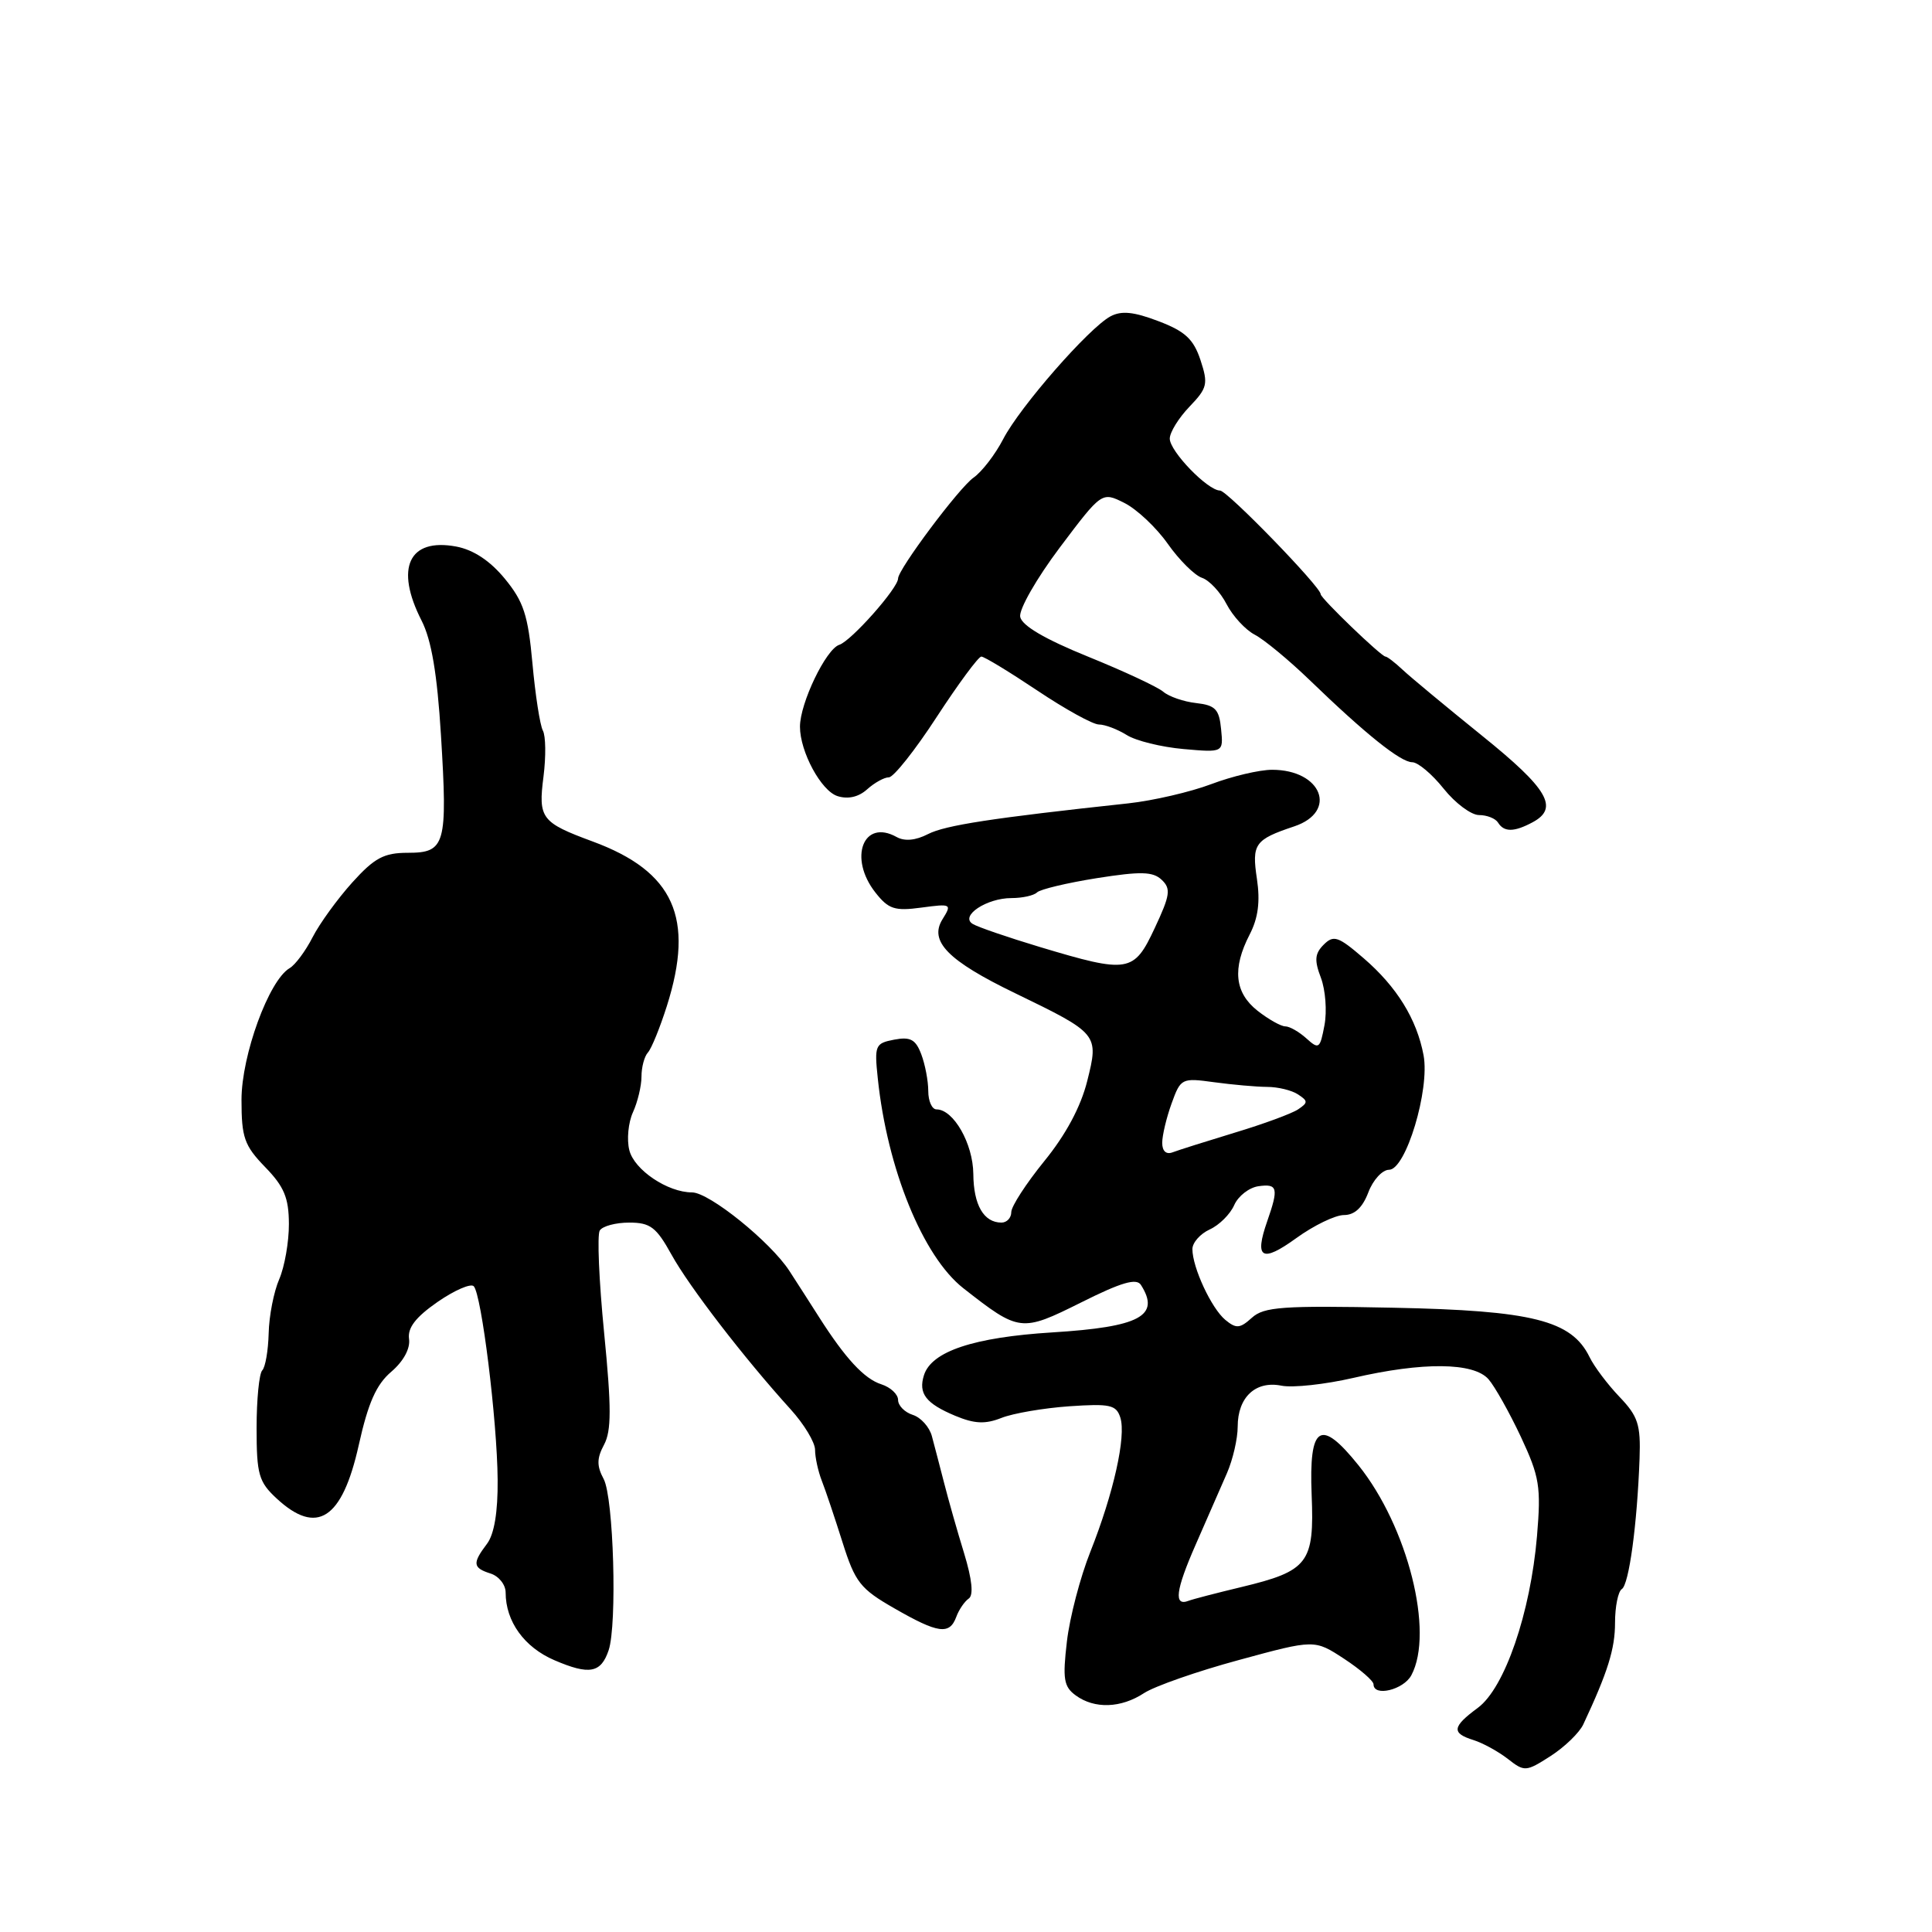 <?xml version="1.0" encoding="UTF-8" standalone="no"?>
<!DOCTYPE svg PUBLIC "-//W3C//DTD SVG 1.1//EN" "http://www.w3.org/Graphics/SVG/1.1/DTD/svg11.dtd" >
<svg xmlns="http://www.w3.org/2000/svg" xmlns:xlink="http://www.w3.org/1999/xlink" version="1.1" viewBox="0 0 256 256">
 <g >
 <path fill="currentColor"
d=" M 209.79 228.50 C 213.04 221.56 214.00 218.49 214.00 215.03 C 214.00 212.88 214.41 210.87 214.90 210.56 C 215.85 209.97 216.93 202.02 217.25 193.28 C 217.41 188.77 217.05 187.66 214.59 185.09 C 213.03 183.46 211.24 181.09 210.62 179.81 C 208.24 174.95 203.05 173.65 184.63 173.28 C 169.94 172.98 167.48 173.16 165.88 174.61 C 164.30 176.04 163.80 176.08 162.36 174.89 C 160.52 173.36 158.00 167.95 158.00 165.51 C 158.00 164.66 159.03 163.49 160.29 162.91 C 161.55 162.34 163.01 160.89 163.54 159.68 C 164.07 158.48 165.51 157.36 166.75 157.18 C 169.30 156.82 169.45 157.42 167.91 161.83 C 166.18 166.78 167.20 167.36 171.76 164.06 C 174.08 162.38 176.93 161.00 178.08 161.00 C 179.49 161.00 180.54 160.02 181.31 158.00 C 181.93 156.35 183.17 155.00 184.06 155.00 C 186.28 155.00 189.48 144.38 188.63 139.83 C 187.73 135.04 185.09 130.76 180.69 126.97 C 177.33 124.07 176.71 123.86 175.40 125.17 C 174.21 126.36 174.14 127.24 175.03 129.57 C 175.63 131.17 175.85 133.99 175.50 135.84 C 174.91 138.97 174.76 139.09 173.11 137.60 C 172.14 136.72 170.88 136.00 170.31 136.00 C 169.74 136.00 168.08 135.07 166.63 133.93 C 163.59 131.53 163.26 128.33 165.59 123.82 C 166.71 121.65 167.00 119.47 166.55 116.46 C 165.85 111.82 166.26 111.25 171.49 109.50 C 177.31 107.55 175.14 102.00 168.56 102.00 C 166.88 102.00 163.25 102.86 160.50 103.90 C 157.75 104.94 152.80 106.09 149.50 106.45 C 131.48 108.39 125.25 109.35 122.97 110.52 C 121.32 111.37 119.87 111.50 118.81 110.91 C 114.39 108.44 112.39 113.69 116.00 118.27 C 117.73 120.47 118.55 120.74 122.10 120.26 C 126.05 119.73 126.15 119.78 124.89 121.80 C 123.07 124.71 125.59 127.29 134.50 131.60 C 145.56 136.96 145.62 137.03 144.06 143.25 C 143.21 146.66 141.21 150.38 138.37 153.86 C 135.97 156.82 134.00 159.85 134.00 160.61 C 134.00 161.38 133.41 162.00 132.70 162.00 C 130.35 162.00 129.00 159.67 128.97 155.55 C 128.93 151.54 126.35 147.00 124.09 147.00 C 123.49 147.00 123.00 145.90 123.00 144.57 C 123.00 143.23 122.58 141.03 122.07 139.69 C 121.33 137.73 120.63 137.35 118.48 137.76 C 115.97 138.24 115.85 138.52 116.31 142.88 C 117.56 154.88 122.29 166.49 127.64 170.69 C 135.07 176.51 135.31 176.54 143.26 172.58 C 148.59 169.91 150.59 169.33 151.18 170.26 C 153.79 174.36 151.05 175.83 139.44 176.55 C 129.01 177.20 123.43 179.06 122.43 182.22 C 121.66 184.65 122.68 185.97 126.57 187.60 C 129.14 188.67 130.55 188.73 132.70 187.88 C 134.24 187.27 138.28 186.58 141.67 186.34 C 147.09 185.97 147.91 186.15 148.45 187.84 C 149.24 190.33 147.55 197.88 144.48 205.61 C 143.14 208.97 141.74 214.32 141.37 217.51 C 140.79 222.47 140.95 223.49 142.54 224.65 C 145.03 226.47 148.54 226.35 151.60 224.34 C 153.00 223.43 158.65 221.45 164.16 219.96 C 174.18 217.23 174.18 217.23 178.09 219.79 C 180.24 221.20 182.00 222.73 182.00 223.18 C 182.00 224.87 185.97 223.92 187.01 221.98 C 190.06 216.28 186.53 202.28 180.00 194.15 C 174.95 187.86 173.43 188.83 173.80 198.08 C 174.17 207.11 173.36 208.16 164.50 210.29 C 161.20 211.08 158.05 211.90 157.50 212.11 C 155.50 212.89 155.77 210.74 158.43 204.68 C 159.92 201.28 161.79 197.02 162.57 195.22 C 163.36 193.41 164.00 190.63 164.00 189.04 C 164.00 185.14 166.37 182.92 169.80 183.61 C 171.30 183.91 175.58 183.44 179.32 182.58 C 188.52 180.45 195.26 180.51 197.23 182.75 C 198.07 183.71 200.00 187.15 201.52 190.38 C 204.00 195.69 204.21 196.98 203.66 203.55 C 202.79 213.74 199.38 223.66 195.83 226.29 C 192.41 228.81 192.30 229.65 195.25 230.57 C 196.49 230.96 198.53 232.08 199.79 233.06 C 202.01 234.79 202.19 234.78 205.47 232.68 C 207.33 231.48 209.27 229.60 209.79 228.50 Z  M 80.65 218.66 C 81.79 215.24 81.31 198.45 79.99 195.98 C 79.06 194.24 79.07 193.24 80.04 191.43 C 81.02 189.59 81.03 186.55 80.05 176.61 C 79.37 169.73 79.11 163.63 79.47 163.05 C 79.83 162.47 81.58 162.00 83.37 162.00 C 86.17 162.00 86.96 162.60 88.98 166.25 C 91.32 170.49 98.60 179.95 104.75 186.73 C 106.54 188.70 108.00 191.12 108.00 192.11 C 108.00 193.10 108.40 194.94 108.89 196.20 C 109.39 197.47 110.62 201.14 111.64 204.37 C 113.31 209.66 113.99 210.53 118.50 213.11 C 124.31 216.45 125.82 216.66 126.71 214.25 C 127.06 213.29 127.81 212.20 128.36 211.82 C 129.02 211.38 128.81 209.30 127.75 205.82 C 126.85 202.90 125.66 198.70 125.10 196.50 C 124.53 194.30 123.81 191.51 123.48 190.30 C 123.16 189.09 122.02 187.82 120.95 187.48 C 119.88 187.14 119.00 186.25 119.00 185.50 C 119.00 184.75 118.00 183.82 116.79 183.43 C 114.52 182.71 112.02 180.01 108.50 174.48 C 107.40 172.75 105.65 170.02 104.61 168.42 C 102.11 164.56 93.98 158.00 91.70 158.00 C 88.47 158.00 84.04 155.02 83.39 152.41 C 83.03 151.00 83.25 148.74 83.87 147.38 C 84.49 146.02 85.00 143.89 85.00 142.65 C 85.00 141.41 85.38 139.97 85.86 139.45 C 86.33 138.93 87.45 136.17 88.36 133.31 C 92.07 121.61 89.31 115.48 78.53 111.50 C 71.71 108.98 71.30 108.44 72.02 102.87 C 72.35 100.24 72.32 97.51 71.93 96.80 C 71.55 96.08 70.93 92.08 70.55 87.89 C 69.97 81.50 69.38 79.71 66.89 76.68 C 64.93 74.30 62.73 72.85 60.45 72.42 C 54.17 71.25 52.30 75.25 55.86 82.23 C 57.17 84.80 57.93 89.27 58.43 97.42 C 59.32 111.93 59.02 113.00 54.05 113.00 C 50.88 113.00 49.63 113.66 46.67 116.94 C 44.72 119.11 42.35 122.37 41.42 124.19 C 40.49 126.01 39.12 127.86 38.37 128.29 C 35.63 129.90 32.00 139.83 32.00 145.73 C 32.00 150.73 32.37 151.79 35.13 154.64 C 37.65 157.23 38.27 158.72 38.28 162.18 C 38.29 164.56 37.71 167.85 37.00 169.50 C 36.28 171.15 35.65 174.38 35.60 176.67 C 35.54 178.96 35.16 181.17 34.75 181.58 C 34.34 182.00 34.00 185.43 34.00 189.21 C 34.00 195.37 34.28 196.35 36.65 198.55 C 41.99 203.50 45.34 201.33 47.53 191.51 C 48.78 185.88 49.86 183.45 51.85 181.76 C 53.47 180.37 54.38 178.69 54.20 177.42 C 53.99 175.94 55.08 174.53 57.97 172.52 C 60.21 170.97 62.37 170.03 62.77 170.43 C 63.80 171.46 65.88 188.23 65.94 196.06 C 65.98 200.35 65.49 203.29 64.53 204.56 C 62.57 207.15 62.64 207.75 65.00 208.50 C 66.10 208.85 67.00 209.98 67.00 211.02 C 67.00 214.85 69.47 218.28 73.47 219.99 C 78.10 221.98 79.63 221.69 80.65 218.66 Z  M 203.07 108.96 C 206.61 107.07 205.14 104.54 196.36 97.47 C 191.61 93.63 186.88 89.71 185.86 88.75 C 184.84 87.79 183.81 87.00 183.58 87.00 C 183.03 87.00 175.00 79.28 175.00 78.74 C 175.00 77.76 162.61 65.00 161.66 65.00 C 160.03 65.00 155.00 59.80 155.00 58.12 C 155.00 57.29 156.17 55.39 157.61 53.89 C 159.99 51.41 160.11 50.87 159.07 47.71 C 158.15 44.94 157.04 43.90 153.51 42.56 C 150.23 41.31 148.60 41.14 147.14 41.92 C 144.28 43.46 135.14 53.91 132.93 58.18 C 131.88 60.21 130.11 62.51 129.00 63.29 C 127.09 64.62 119.00 75.44 119.00 76.65 C 119.00 77.93 112.79 84.93 111.21 85.44 C 109.44 86.01 106.00 93.18 106.00 96.29 C 106.00 99.61 108.81 104.81 110.98 105.49 C 112.37 105.93 113.77 105.61 114.90 104.59 C 115.87 103.72 117.16 103.00 117.78 103.00 C 118.40 103.00 121.26 99.40 124.12 95.00 C 126.99 90.60 129.65 87.00 130.03 87.00 C 130.42 87.00 133.75 89.03 137.45 91.50 C 141.14 93.97 144.81 96.00 145.61 96.00 C 146.41 96.00 148.07 96.63 149.29 97.39 C 150.50 98.16 153.89 98.99 156.80 99.25 C 162.11 99.72 162.11 99.72 161.80 96.61 C 161.55 93.98 161.04 93.45 158.50 93.16 C 156.85 92.98 154.89 92.30 154.14 91.66 C 153.39 91.02 148.89 88.92 144.15 87.00 C 138.46 84.69 135.40 82.90 135.18 81.73 C 135.00 80.76 137.34 76.66 140.42 72.56 C 146.00 65.15 146.00 65.15 148.98 66.64 C 150.62 67.46 153.21 69.89 154.73 72.05 C 156.25 74.21 158.29 76.23 159.26 76.56 C 160.23 76.88 161.70 78.45 162.52 80.04 C 163.35 81.64 165.03 83.46 166.26 84.10 C 167.49 84.74 170.75 87.43 173.50 90.08 C 180.96 97.29 185.60 101.00 187.13 101.00 C 187.88 101.00 189.76 102.58 191.29 104.50 C 192.83 106.43 194.94 108.00 195.98 108.00 C 197.03 108.00 198.16 108.45 198.50 109.00 C 199.29 110.28 200.63 110.27 203.07 108.96 Z  M 154.00 151.43 C 154.00 150.45 154.56 148.10 155.24 146.22 C 156.45 142.87 156.58 142.81 160.88 143.40 C 163.30 143.73 166.45 144.01 167.89 144.02 C 169.33 144.02 171.18 144.47 172.00 145.02 C 173.33 145.89 173.33 146.11 172.00 147.00 C 171.18 147.55 167.41 148.94 163.62 150.08 C 159.84 151.23 156.13 152.40 155.37 152.69 C 154.52 153.01 154.00 152.53 154.00 151.43 Z  M 137.78 125.48 C 133.53 124.20 129.53 122.83 128.88 122.42 C 127.17 121.37 130.73 119.00 134.02 119.00 C 135.48 119.00 137.00 118.66 137.41 118.25 C 137.82 117.84 141.38 116.99 145.33 116.36 C 151.17 115.44 152.77 115.48 153.93 116.58 C 155.18 117.76 155.05 118.62 153.01 122.97 C 150.24 128.90 149.54 129.01 137.78 125.48 Z "/>
</g>
</svg>